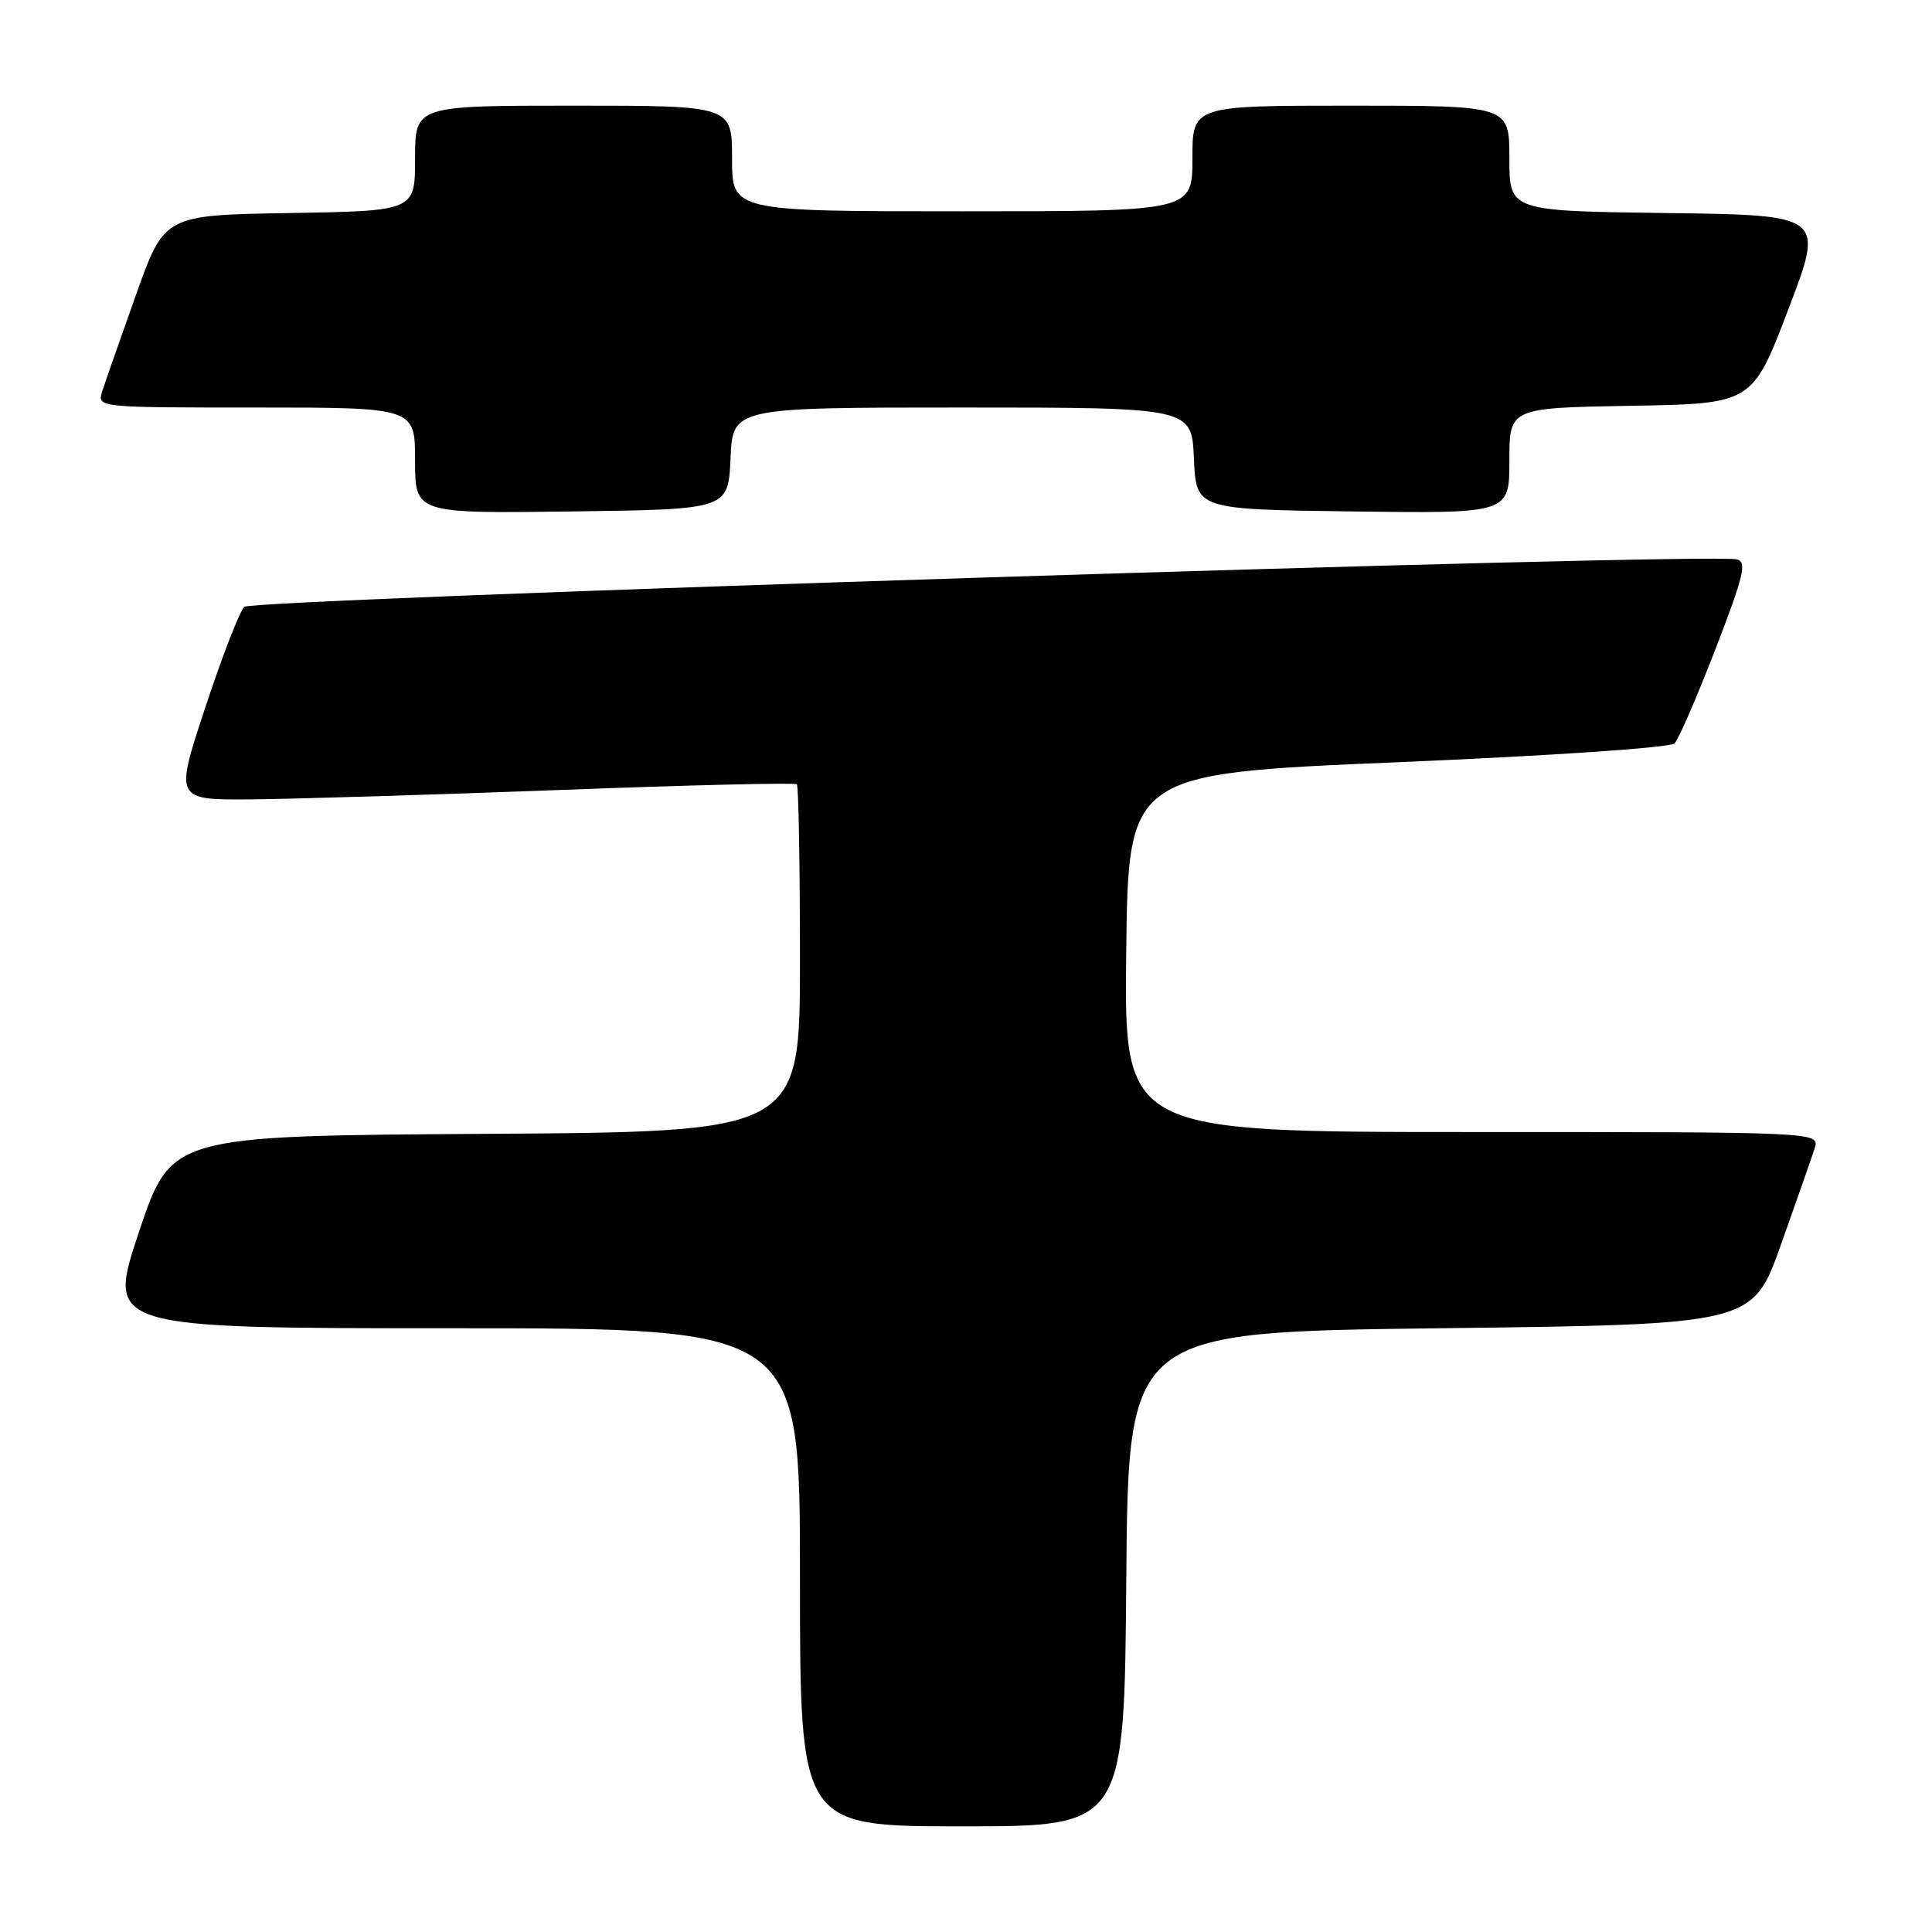 <?xml version="1.0" encoding="UTF-8" standalone="no"?>
<!DOCTYPE svg PUBLIC "-//W3C//DTD SVG 1.1//EN" "http://www.w3.org/Graphics/SVG/1.1/DTD/svg11.dtd" >
<svg xmlns="http://www.w3.org/2000/svg" xmlns:xlink="http://www.w3.org/1999/xlink" version="1.1" viewBox="0 0 256 256">
 <g >
 <path fill="currentColor"
d=" M 149.24 209.25 C 149.50 176.50 149.50 176.50 190.86 176.00 C 232.22 175.50 232.22 175.50 235.99 164.91 C 238.06 159.09 240.07 153.35 240.45 152.16 C 241.13 150.00 241.13 150.00 195.05 150.00 C 148.96 150.00 148.96 150.00 149.23 126.25 C 149.50 102.50 149.50 102.50 185.20 101.00 C 205.57 100.14 221.33 99.07 221.89 98.50 C 222.43 97.95 224.86 92.33 227.31 86.00 C 231.09 76.20 231.51 74.44 230.12 74.12 C 226.30 73.22 33.46 79.35 32.37 80.41 C 31.75 81.01 29.42 87.01 27.20 93.75 C 23.15 106.00 23.15 106.00 33.32 105.92 C 38.92 105.87 57.38 105.31 74.34 104.67 C 91.29 104.03 105.36 103.69 105.59 103.92 C 105.81 104.15 106.00 114.60 106.00 127.16 C 106.00 149.98 106.00 149.98 64.34 150.24 C 22.68 150.50 22.68 150.50 18.41 163.25 C 14.15 176.00 14.15 176.00 60.07 176.00 C 106.00 176.00 106.00 176.00 106.00 209.00 C 106.00 242.00 106.00 242.00 127.49 242.00 C 148.97 242.00 148.97 242.00 149.24 209.25 Z  M 96.80 60.75 C 97.09 54.00 97.09 54.00 127.50 54.00 C 157.91 54.00 157.91 54.00 158.20 60.75 C 158.50 67.50 158.50 67.50 179.25 67.77 C 200.00 68.04 200.00 68.04 200.00 61.05 C 200.00 54.05 200.00 54.05 216.09 53.77 C 232.19 53.50 232.19 53.50 236.96 41.00 C 241.74 28.50 241.74 28.50 220.87 28.23 C 200.00 27.96 200.00 27.96 200.00 20.98 C 200.00 14.00 200.00 14.00 179.00 14.00 C 158.00 14.00 158.00 14.00 158.00 21.00 C 158.00 28.00 158.00 28.00 127.50 28.00 C 97.00 28.00 97.00 28.00 97.00 21.00 C 97.00 14.00 97.00 14.00 76.00 14.00 C 55.00 14.00 55.00 14.00 55.00 20.98 C 55.00 27.95 55.00 27.95 38.39 28.23 C 21.78 28.50 21.78 28.50 18.01 39.09 C 15.94 44.91 13.93 50.65 13.55 51.84 C 12.87 54.00 12.87 54.00 33.93 54.00 C 55.00 54.00 55.00 54.00 55.00 61.02 C 55.00 68.04 55.00 68.04 75.75 67.77 C 96.50 67.50 96.50 67.50 96.80 60.75 Z "/>
</g>
</svg>